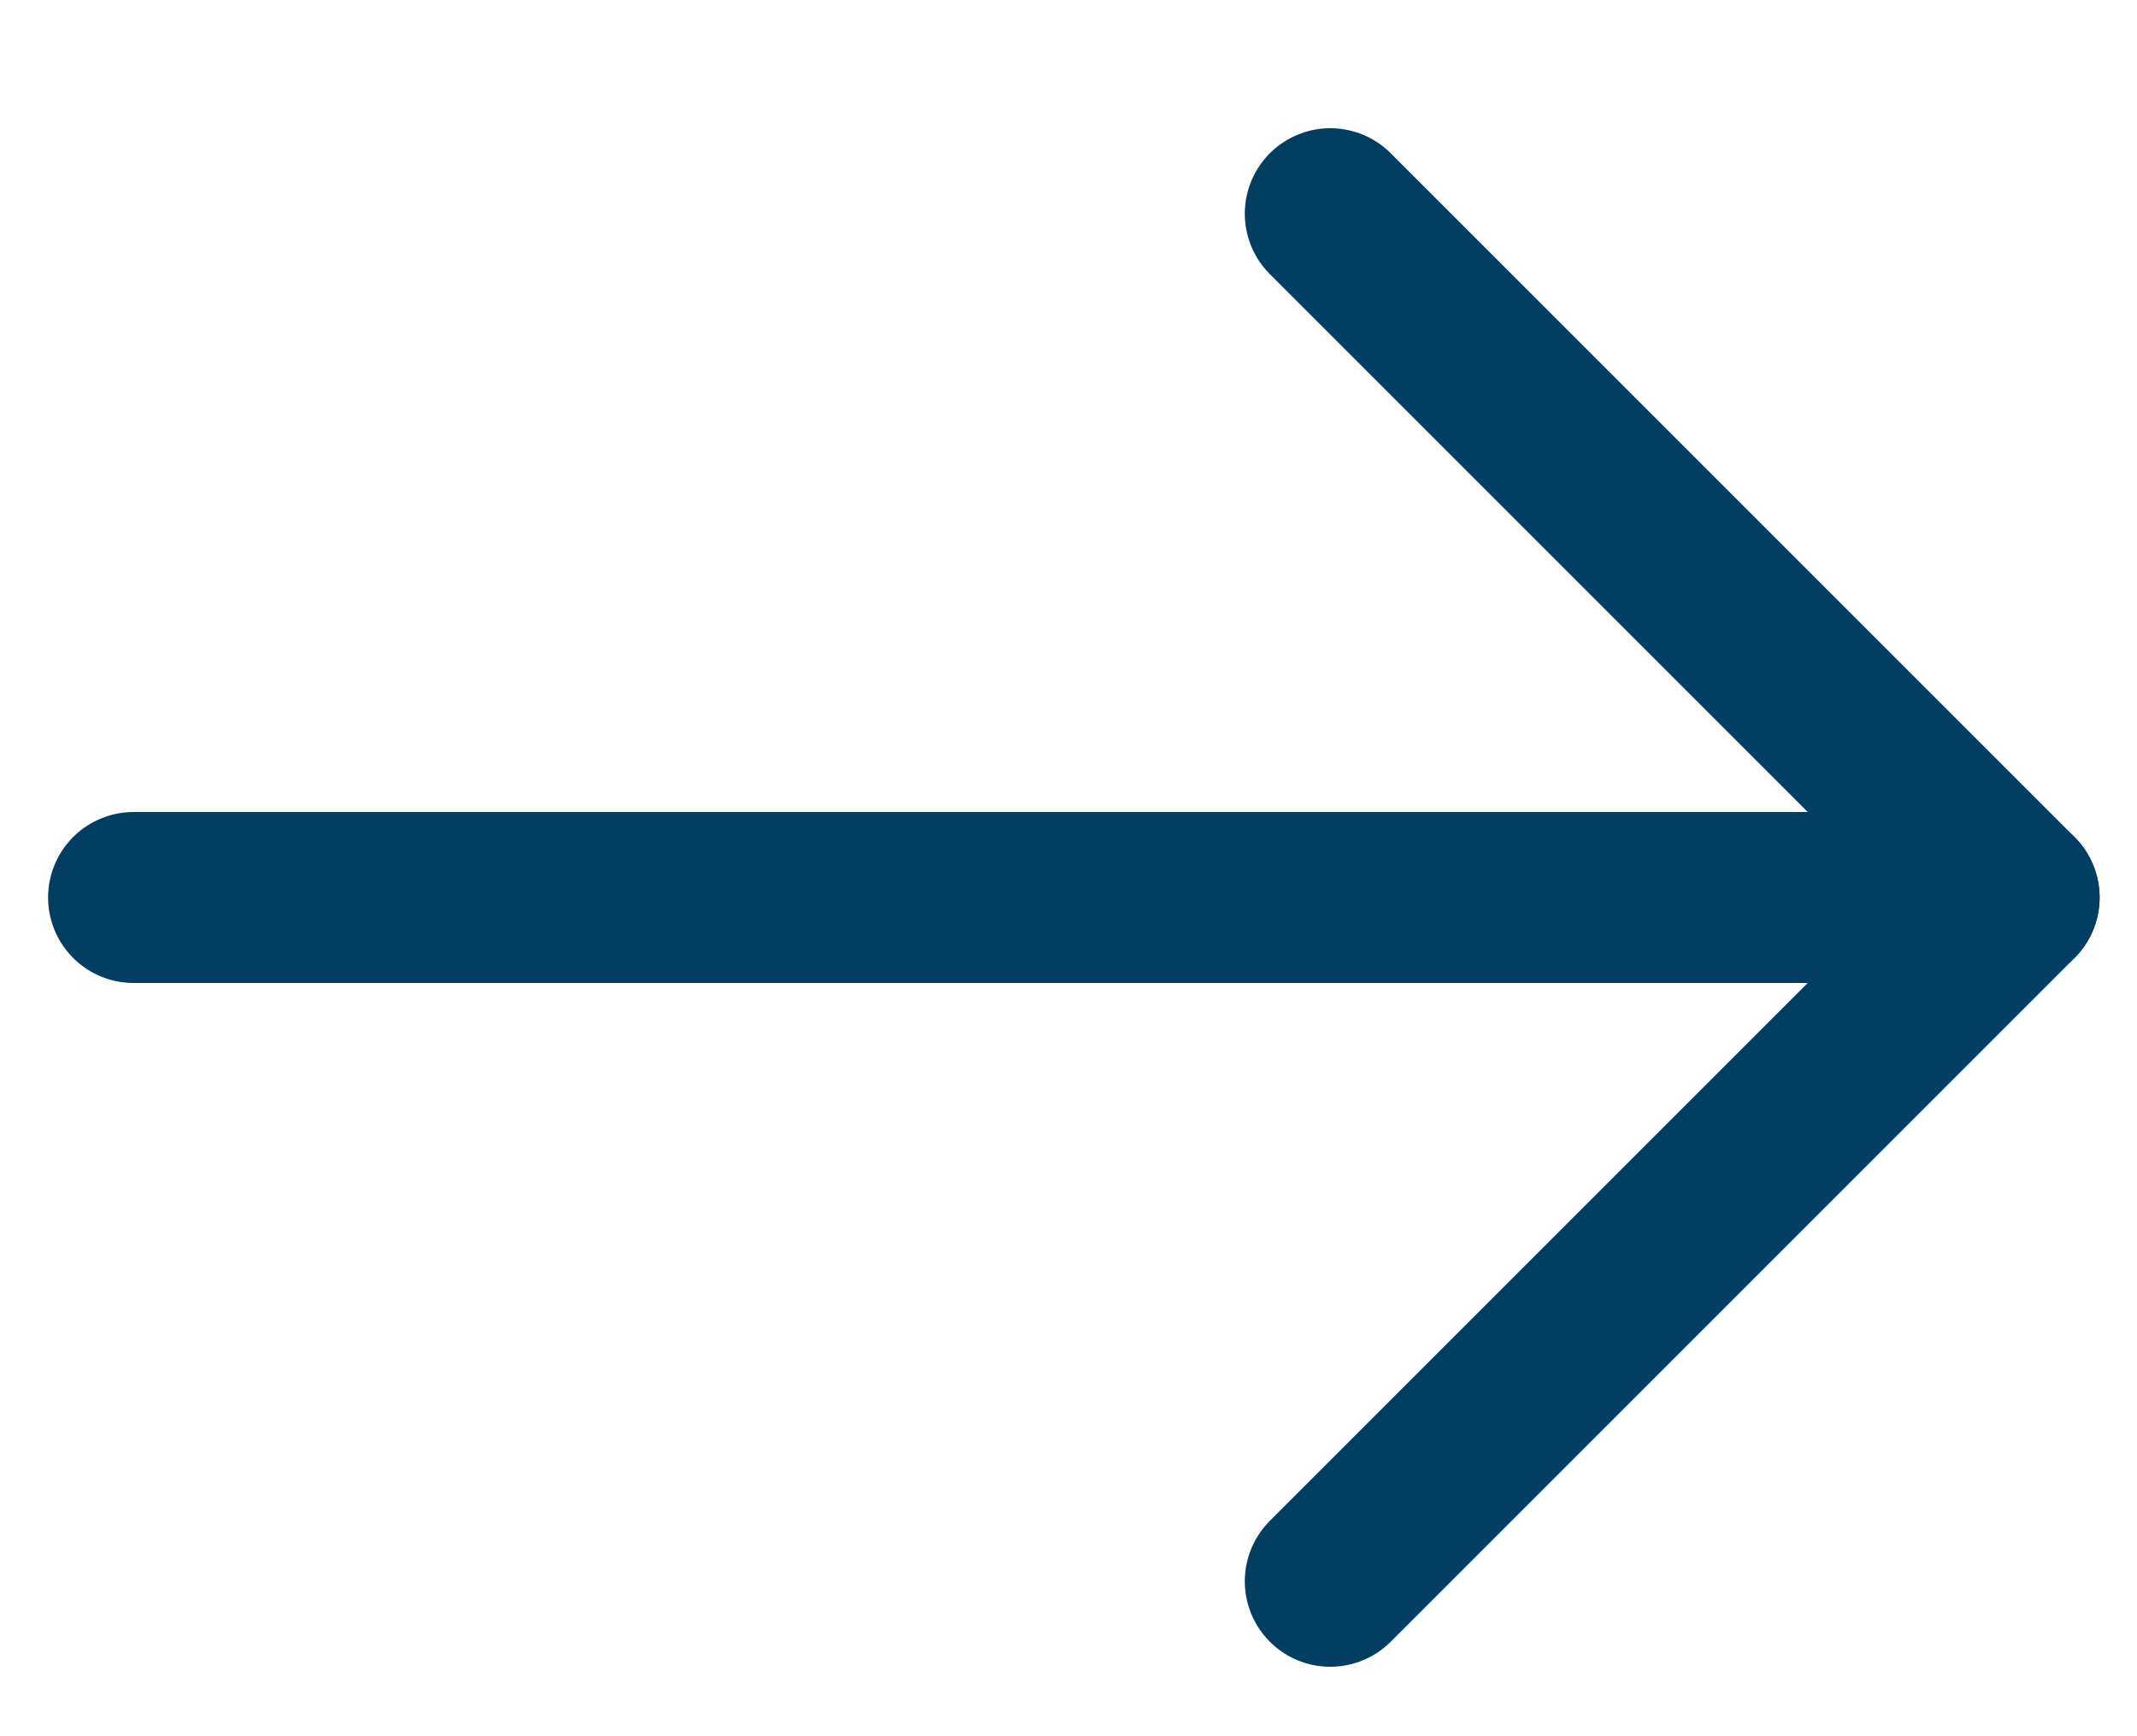 <?xml version="1.0" encoding="UTF-8"?>
<svg width="16px" height="13px" viewBox="0 0 16 13" version="1.1" xmlns="http://www.w3.org/2000/svg" xmlns:xlink="http://www.w3.org/1999/xlink">
    <title>9881D292-34EA-4BDC-879F-AE1275A41190</title>
    <g id="Designs" stroke="none" stroke-width="1" fill="none" fill-rule="evenodd" stroke-linecap="round" stroke-linejoin="round">
        <g id="Homepage-design_v1" transform="translate(-895, -2807)" stroke="#023E62" stroke-width="1.28">
            <g id="3.-Who-is-involved" transform="translate(150, 1660)">
                <g id="Main-partners" transform="translate(0, 972)">
                    <g id="Novartis" transform="translate(589, 110)">
                        <g id="arrow-down" transform="translate(164.5, 71.5) rotate(-90) translate(-164.5, -71.5) translate(159, 64)">
                            <line x1="5.28" y1="14.08" x2="5.28" y2="-1.36424205e-12" id="Path"></line>
                            <polyline id="Path" points="10.4 8.96 5.28 14.08 0.16 8.96"></polyline>
                        </g>
                    </g>
                </g>
            </g>
        </g>
    </g>
</svg>